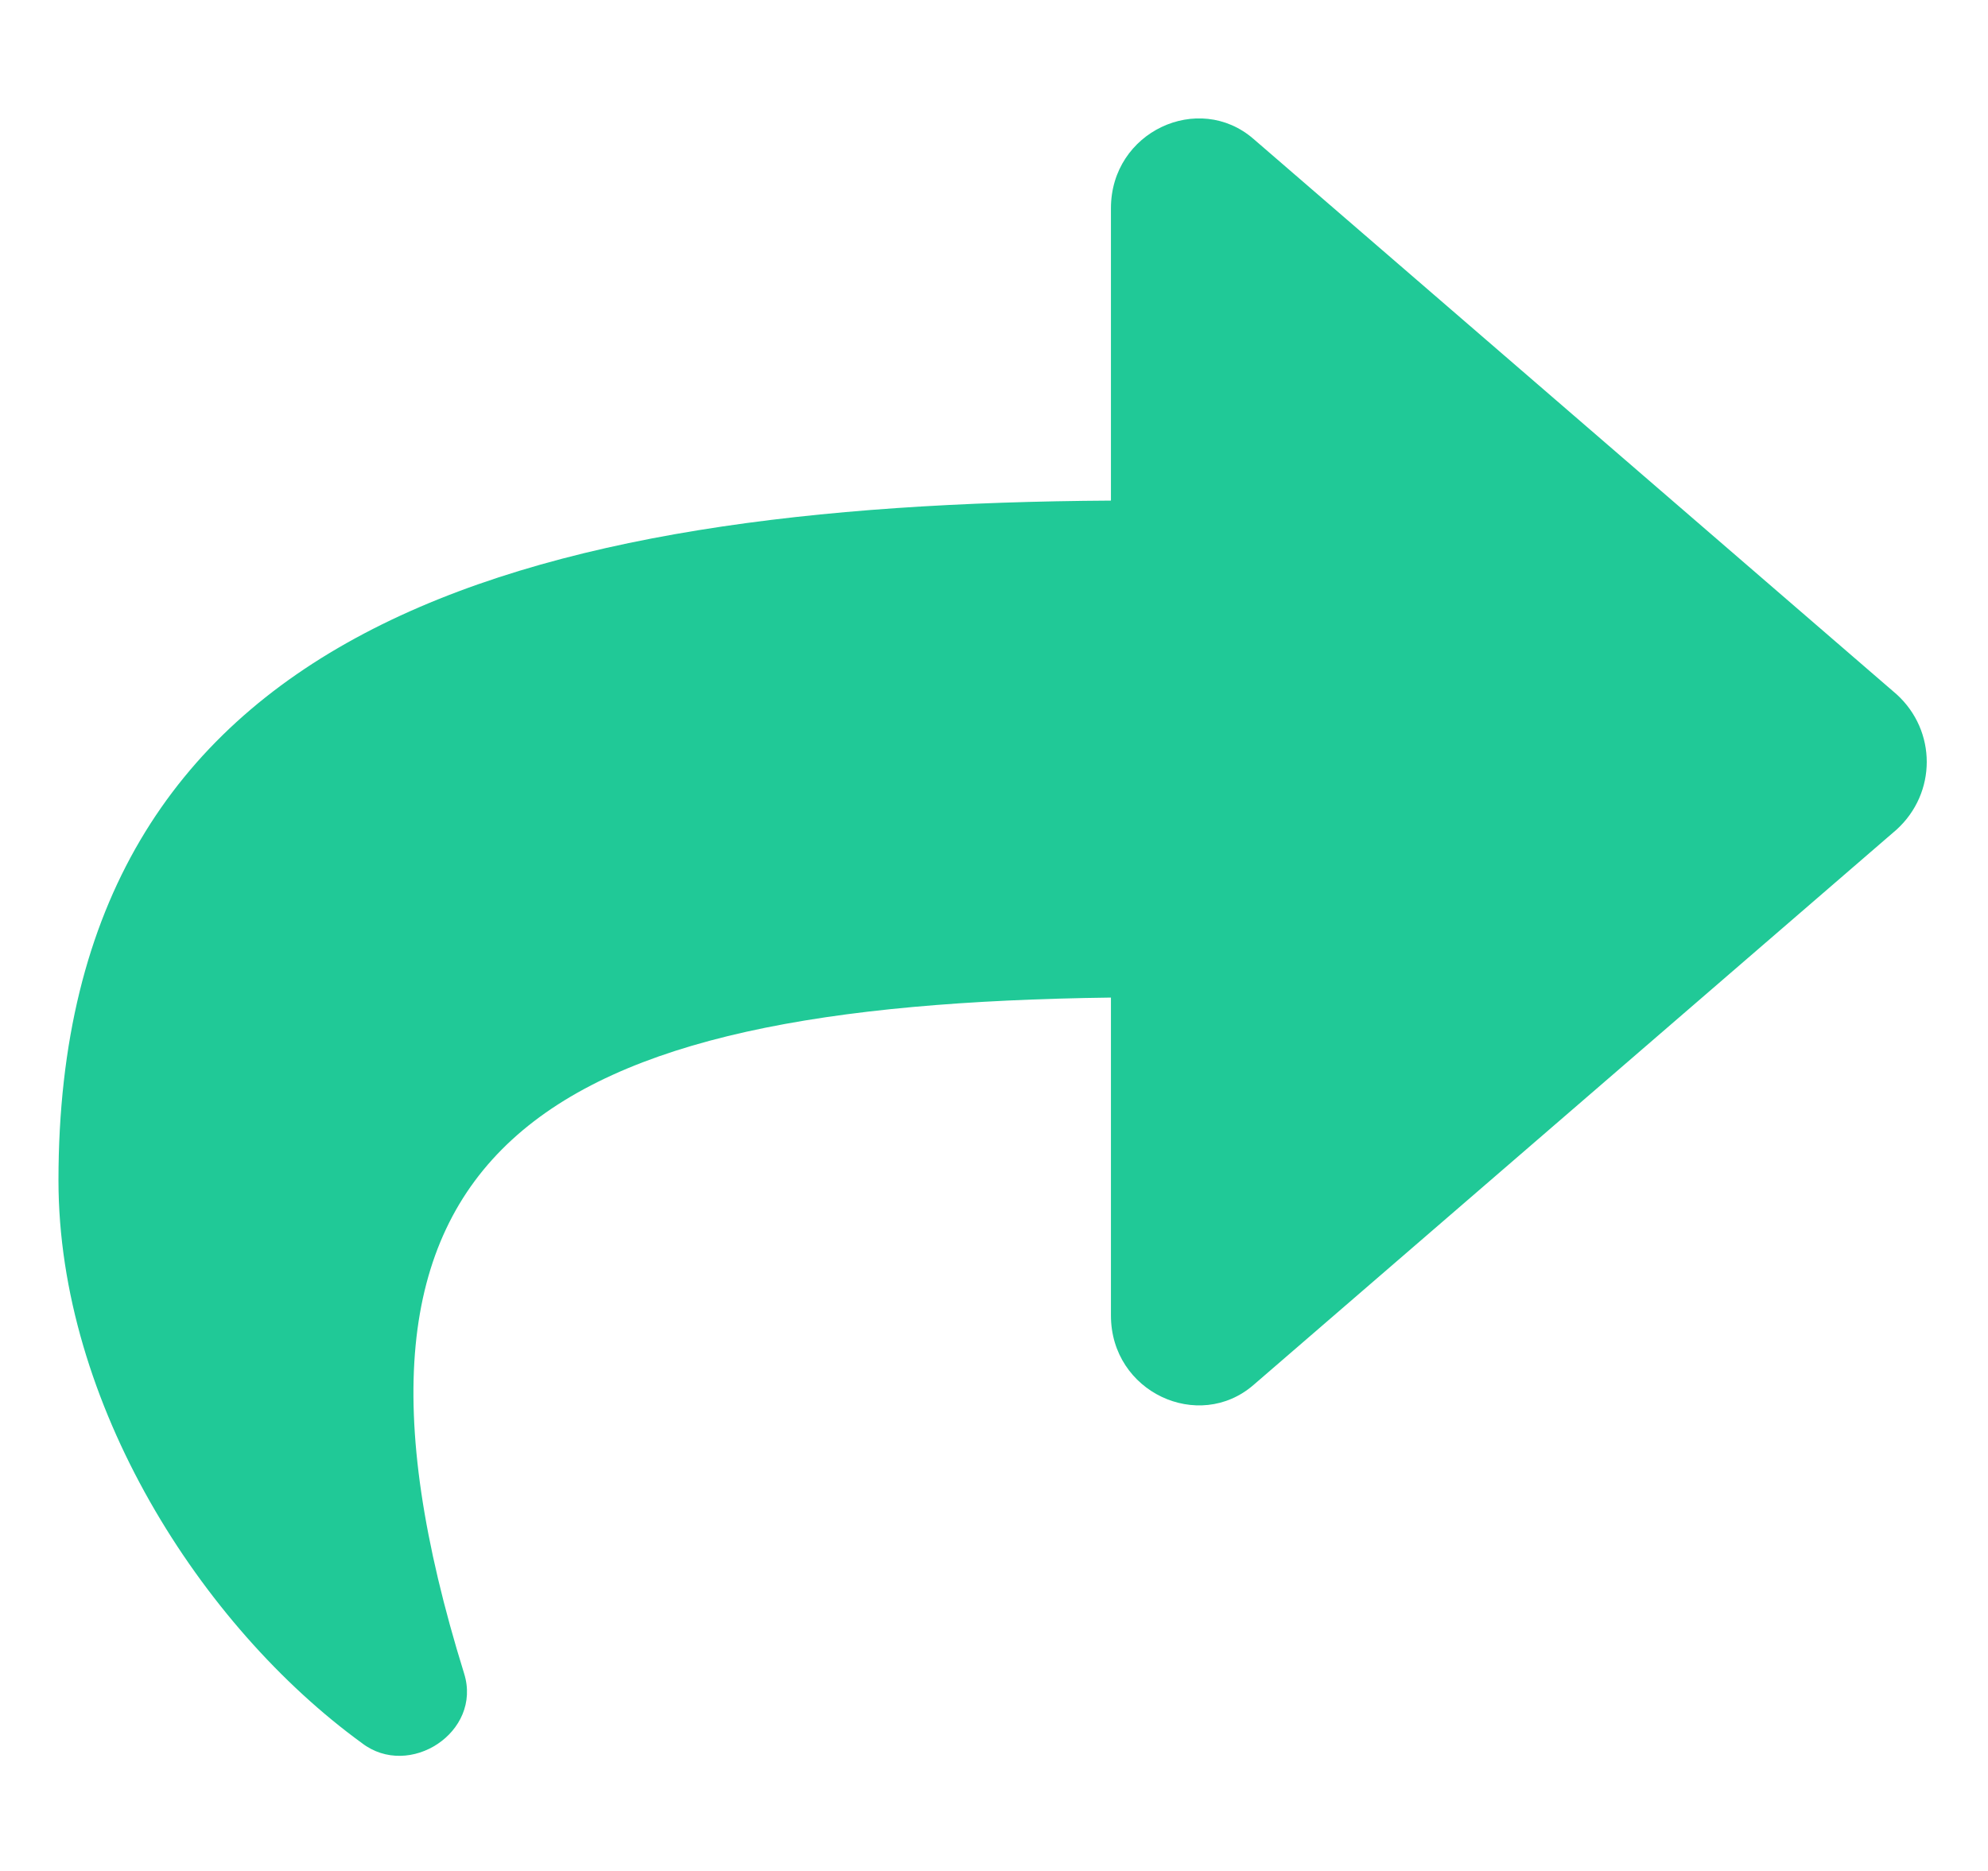 <svg width="17" height="16" viewBox="0 0 17 16" fill="none" xmlns="http://www.w3.org/2000/svg">
    <path d="M16.219 5.938C16.562 6.25 16.562 6.781 16.219 7.094L10.719 11.844C10.25 12.25 9.5 11.906 9.5 11.25V8.531C4.625 8.594 2.562 9.781 3.969 14.312C4.125 14.812 3.5 15.219 3.094 14.906C1.719 13.906 0.5 12 0.5 10.094C0.5 5.344 4.469 4.312 9.5 4.281V1.781C9.5 1.125 10.25 0.781 10.719 1.188L16.219 5.938Z" fill="#20C997"/>
</svg>

